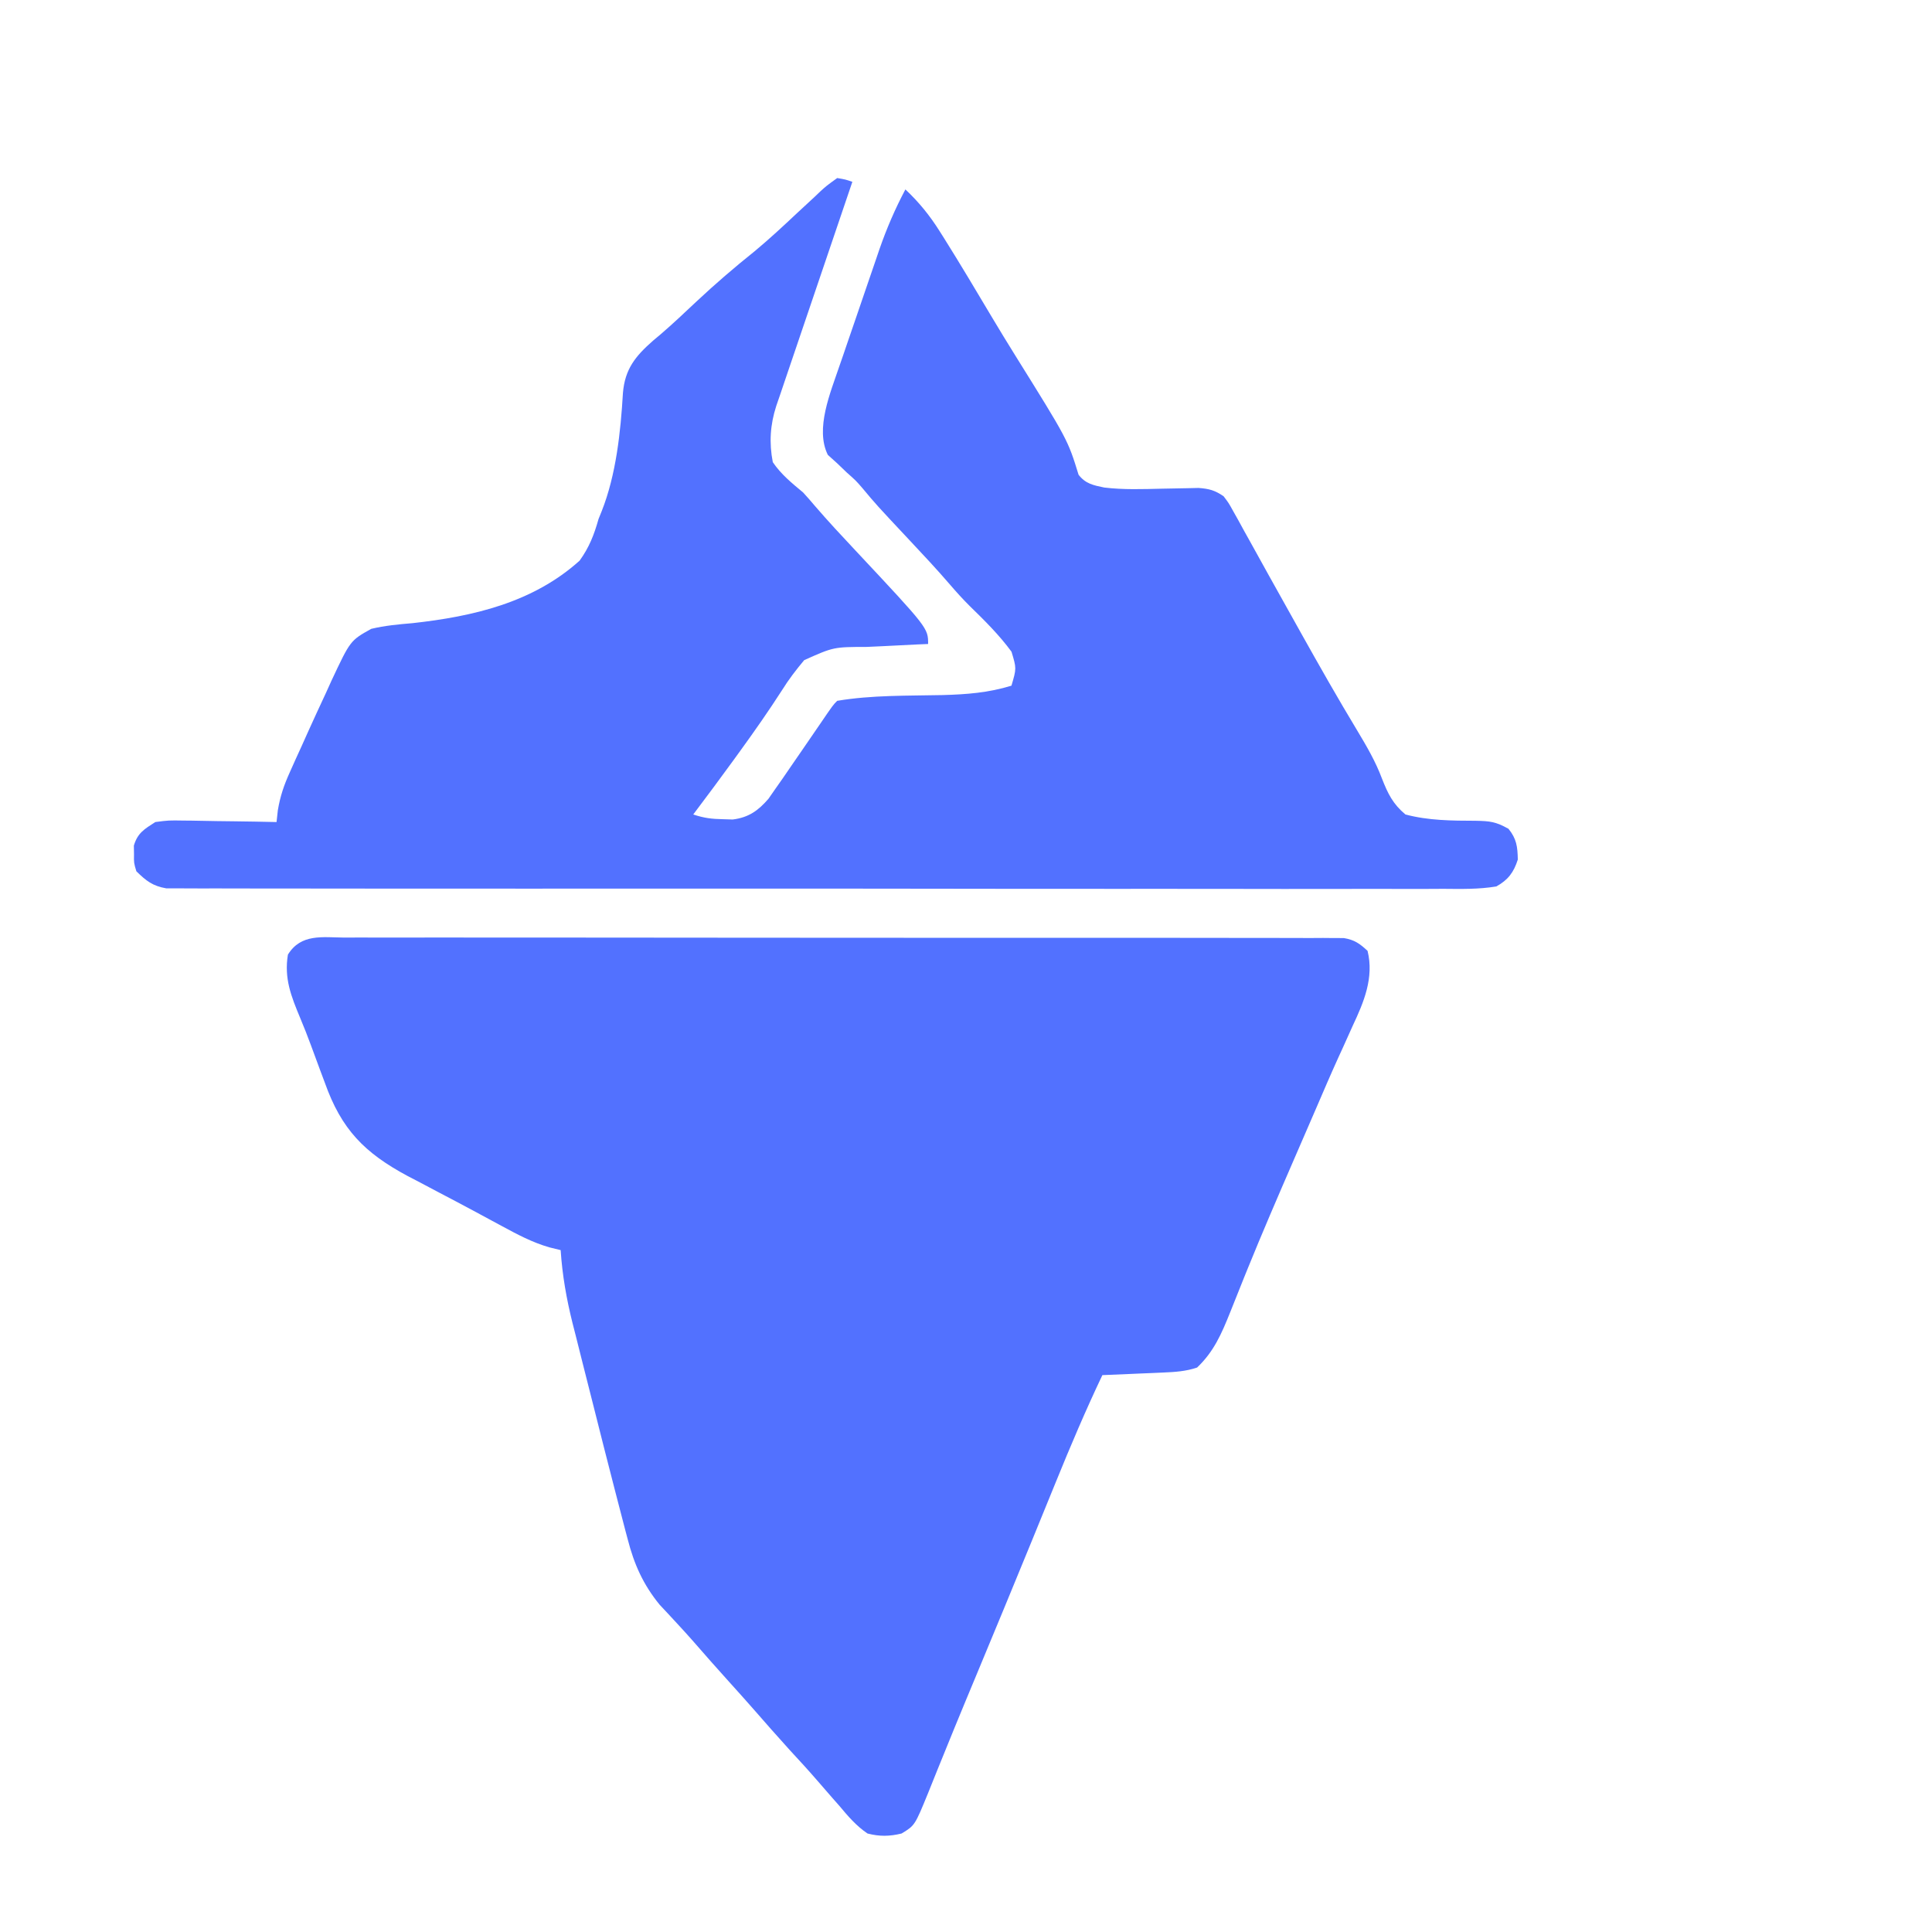 <?xml version="1.0" encoding="UTF-8"?>
<svg version="1.1" xmlns="http://www.w3.org/2000/svg" width="44" height="44" viewBox="32 -15 510 510">
<path d="M0 0 C1.698 -0.008 1.698 -0.008 3.43 -0.017 C7.236 -0.03 11.042 -0.015 14.848 -0.001 C17.571 -0.002 20.295 -0.01 23.018 -0.017 C29.655 -0.031 36.292 -0.023 42.929 -0.008 C50.655 0.009 58.381 0.005 66.107 0.002 C79.891 -0.004 93.675 0.01 107.459 0.035 C120.84 0.059 134.22 0.066 147.601 0.055 C162.165 0.044 176.73 0.042 191.294 0.056 C192.847 0.058 194.399 0.059 195.952 0.061 C196.716 0.062 197.48 0.062 198.267 0.063 C203.654 0.068 209.042 0.066 214.43 0.062 C220.994 0.057 227.559 0.063 234.123 0.083 C237.473 0.093 240.823 0.096 244.174 0.09 C247.803 0.084 251.431 0.096 255.06 0.114 C256.123 0.108 257.187 0.102 258.282 0.095 C259.253 0.104 260.223 0.112 261.223 0.121 C262.061 0.122 262.898 0.123 263.762 0.124 C266.571 0.591 267.959 1.577 270.03 3.501 C271.773 10.549 269.072 16.999 266.112 23.282 C265.279 25.134 264.447 26.985 263.614 28.837 C263.184 29.776 262.755 30.715 262.312 31.682 C260.282 36.146 258.354 40.653 256.417 45.157 C255.642 46.947 254.867 48.735 254.091 50.524 C253.703 51.42 253.315 52.315 252.915 53.238 C252.102 55.113 251.289 56.988 250.476 58.864 C246.34 68.406 242.214 77.948 238.307 87.587 C237.893 88.606 237.893 88.606 237.471 89.645 C236.221 92.723 234.986 95.806 233.771 98.898 C231.498 104.548 229.488 109.272 225.03 113.501 C222.056 114.51 219.17 114.684 216.046 114.818 C215.111 114.86 214.176 114.901 213.214 114.945 C212.245 114.984 211.277 115.023 210.28 115.064 C209.296 115.107 208.313 115.15 207.299 115.195 C204.876 115.3 202.453 115.403 200.03 115.501 C195.601 124.815 191.592 134.255 187.711 143.806 C185.971 148.089 184.22 152.367 182.471 156.646 C181.927 157.977 181.927 157.977 181.373 159.336 C176.625 170.953 171.816 182.545 166.995 194.132 C166.297 195.81 165.599 197.487 164.901 199.165 C164.566 199.971 164.23 200.778 163.885 201.608 C161.858 206.487 159.858 211.376 157.878 216.275 C157.419 217.401 156.961 218.527 156.488 219.687 C155.674 221.689 154.868 223.695 154.071 225.704 C150.527 234.381 150.527 234.381 147.03 236.501 C143.832 237.28 141.225 237.314 138.03 236.501 C135.049 234.478 132.89 231.943 130.592 229.189 C129.949 228.46 129.306 227.731 128.643 226.98 C127.352 225.514 126.071 224.04 124.8 222.557 C122.437 219.813 119.987 217.161 117.53 214.501 C114.251 210.876 111.014 207.218 107.807 203.529 C105.736 201.166 103.635 198.833 101.53 196.501 C98.268 192.887 95.042 189.246 91.854 185.568 C90.502 184.036 89.126 182.526 87.737 181.029 C86.947 180.174 86.157 179.319 85.342 178.439 C84.254 177.277 84.254 177.277 83.143 176.091 C78.814 170.785 76.423 165.434 74.733 158.845 C74.53 158.085 74.327 157.324 74.118 156.541 C73.409 153.864 72.718 151.183 72.03 148.501 C71.623 146.929 71.623 146.929 71.208 145.325 C69.352 138.146 67.53 130.959 65.726 123.767 C64.774 119.979 63.812 116.193 62.85 112.407 C62.238 109.97 61.626 107.533 61.014 105.095 C60.729 103.978 60.444 102.861 60.149 101.711 C58.558 95.309 57.46 89.087 57.03 82.501 C56.052 82.261 55.073 82.022 54.065 81.775 C49.543 80.476 45.588 78.364 41.467 76.126 C40.657 75.691 39.846 75.255 39.011 74.806 C37.267 73.868 35.525 72.927 33.784 71.984 C30.938 70.452 28.078 68.951 25.214 67.454 C23.277 66.429 21.341 65.403 19.405 64.376 C18.506 63.91 17.607 63.445 16.68 62.965 C5.223 56.82 -0.844 50.634 -5.22 38.314 C-5.636 37.203 -6.053 36.093 -6.481 34.949 C-7.296 32.772 -8.102 30.591 -8.897 28.406 C-9.787 25.998 -10.718 23.626 -11.712 21.259 C-14.123 15.471 -15.999 10.789 -14.97 4.501 C-11.51 -1.097 -5.875 -0.053 0 0 Z " fill="#5271FF" transform="translate(122.97,232.499)"/>
<path d="M0 0 C2.179 0.37 2.179 0.37 4 1 C3.766 1.688 3.533 2.376 3.292 3.086 C1.085 9.588 -1.122 16.091 -3.328 22.594 C-4.463 25.936 -5.597 29.279 -6.731 32.622 C-8.037 36.469 -9.343 40.317 -10.648 44.164 C-11.054 45.358 -11.459 46.552 -11.877 47.782 C-12.257 48.903 -12.637 50.024 -13.029 51.178 C-13.362 52.16 -13.695 53.141 -14.038 54.152 C-14.356 55.092 -14.673 56.032 -15 57 C-15.361 58.05 -15.722 59.099 -16.093 60.181 C-17.692 65.151 -17.995 69.868 -17 75 C-14.797 78.246 -11.993 80.498 -9 83 C-7.931 84.163 -6.889 85.351 -5.875 86.562 C-2.4 90.604 1.23 94.488 4.875 98.375 C24 118.793 24 118.793 24 123 C23.153 123.034 22.306 123.069 21.433 123.104 C18.267 123.244 15.103 123.405 11.939 123.58 C10.574 123.651 9.209 123.714 7.843 123.768 C-0.948 123.784 -0.948 123.784 -8.707 127.258 C-10.863 129.837 -12.788 132.334 -14.562 135.188 C-18.087 140.669 -21.799 145.975 -25.625 151.25 C-26.163 151.994 -26.702 152.738 -27.256 153.505 C-30.789 158.373 -34.377 163.198 -38 168 C-35.127 168.958 -33.121 169.195 -30.125 169.25 C-29.282 169.276 -28.439 169.302 -27.57 169.328 C-23.386 168.794 -20.883 167.019 -18.148 163.863 C-17.563 163.022 -16.978 162.18 -16.375 161.312 C-15.701 160.352 -15.027 159.392 -14.332 158.402 C-13.554 157.269 -12.776 156.135 -12 155 C-11.025 153.584 -10.05 152.169 -9.074 150.754 C-7.576 148.579 -6.081 146.402 -4.593 144.22 C-1.101 139.101 -1.101 139.101 0 138 C9.133 136.463 18.601 136.682 27.832 136.482 C34.197 136.3 39.904 135.878 46 134 C47.341 129.434 47.341 129.434 46.012 125.035 C42.761 120.61 38.906 116.795 34.98 112.973 C33.187 111.186 31.522 109.359 29.875 107.438 C26.363 103.351 22.687 99.429 19 95.5 C10.313 86.234 10.313 86.234 6.672 81.871 C4.934 79.864 4.934 79.864 2.516 77.723 C1.665 76.907 0.814 76.091 -0.062 75.25 C-0.858 74.533 -1.653 73.817 -2.473 73.078 C-5.887 66.198 -1.772 56.629 0.563 49.68 C0.891 48.739 1.218 47.798 1.555 46.828 C1.898 45.821 2.24 44.814 2.594 43.776 C3.314 41.667 4.038 39.559 4.767 37.454 C5.876 34.248 6.968 31.036 8.059 27.824 C8.765 25.763 9.472 23.701 10.18 21.641 C10.503 20.691 10.826 19.742 11.159 18.764 C13.072 13.264 15.28 8.151 18 3 C21.629 6.427 24.403 9.844 27.062 14.062 C27.44 14.659 27.817 15.256 28.206 15.87 C32.565 22.813 36.751 29.863 40.945 36.906 C42.909 40.197 44.901 43.467 46.93 46.719 C60.869 69.085 60.869 69.085 63.715 78.32 C65.532 80.696 67.641 81.109 70.49 81.695 C75.565 82.311 80.649 82.119 85.75 82 C87.974 81.949 90.198 81.907 92.422 81.875 C93.885 81.84 93.885 81.84 95.378 81.805 C98.186 82.014 99.684 82.417 102 84 C103.333 85.758 103.333 85.758 104.523 87.91 C105.208 89.128 105.208 89.128 105.906 90.37 C106.633 91.703 106.633 91.703 107.375 93.062 C108.154 94.458 108.154 94.458 108.95 95.882 C110.643 98.916 112.321 101.958 114 105 C116.286 109.107 118.58 113.21 120.875 117.312 C121.455 118.352 122.035 119.391 122.633 120.462 C127.375 128.94 132.179 137.384 137.193 145.705 C139.713 149.906 142.095 153.946 143.812 158.543 C145.355 162.471 146.674 165.223 150 168 C156.09 169.62 162.28 169.643 168.543 169.664 C172.331 169.741 173.808 169.893 177.199 171.777 C179.349 174.431 179.597 176.518 179.664 179.902 C178.589 183.298 177.074 185.292 174 187 C169.349 187.775 164.694 187.671 159.993 187.628 C158.532 187.633 157.071 187.64 155.61 187.65 C151.595 187.669 147.58 187.656 143.565 187.639 C139.235 187.626 134.905 187.641 130.575 187.653 C122.092 187.671 113.61 187.663 105.127 187.645 C98.234 187.631 91.341 187.627 84.448 187.63 C83.468 187.631 82.487 187.631 81.477 187.632 C79.486 187.633 77.494 187.634 75.503 187.635 C57.886 187.643 40.269 187.627 22.652 187.597 C5.551 187.568 -11.551 187.561 -28.652 187.576 C-47.267 187.593 -65.881 187.597 -84.495 187.58 C-86.479 187.578 -88.464 187.576 -90.448 187.574 C-91.424 187.573 -92.401 187.572 -93.406 187.571 C-100.293 187.566 -107.179 187.569 -114.065 187.576 C-122.455 187.583 -130.844 187.577 -139.234 187.552 C-143.516 187.539 -147.798 187.533 -152.08 187.544 C-155.999 187.554 -159.916 187.546 -163.834 187.523 C-165.254 187.517 -166.673 187.519 -168.092 187.528 C-170.018 187.539 -171.944 187.523 -173.87 187.506 C-175.476 187.504 -175.476 187.504 -177.115 187.503 C-180.719 186.875 -182.407 185.532 -185 183 C-185.664 180.781 -185.664 180.781 -185.625 178.5 C-185.638 177.747 -185.651 176.994 -185.664 176.219 C-184.661 172.867 -182.91 171.875 -180 170 C-176.495 169.546 -176.495 169.546 -172.512 169.609 C-171.809 169.615 -171.105 169.621 -170.381 169.627 C-168.149 169.649 -165.919 169.699 -163.688 169.75 C-162.169 169.77 -160.65 169.788 -159.131 169.805 C-155.42 169.849 -151.71 169.918 -148 170 C-147.887 168.972 -147.774 167.944 -147.657 166.885 C-147.022 163.131 -146.047 160.287 -144.488 156.832 C-143.977 155.691 -143.466 154.549 -142.939 153.373 C-142.134 151.611 -142.134 151.611 -141.312 149.812 C-140.536 148.079 -140.536 148.079 -139.744 146.311 C-138.189 142.861 -136.599 139.429 -135 136 C-134.247 134.336 -134.247 134.336 -133.478 132.638 C-128.52 122.079 -128.52 122.079 -123 119 C-119.397 118.139 -115.812 117.809 -112.125 117.5 C-96.137 115.74 -80.334 112.099 -68 101 C-65.459 97.486 -64.167 94.15 -63 90 C-62.588 88.979 -62.588 88.979 -62.168 87.938 C-58.358 78.329 -57.166 67.002 -56.562 56.75 C-56.042 50.427 -53.281 47.035 -48.625 42.938 C-47.933 42.356 -47.241 41.775 -46.527 41.176 C-43.324 38.418 -40.265 35.521 -37.188 32.625 C-32.217 27.969 -27.117 23.582 -21.797 19.324 C-17.926 16.108 -14.255 12.694 -10.59 9.248 C-9.069 7.821 -7.536 6.41 -6 5 C-5.218 4.255 -5.218 4.255 -4.42 3.494 C-2.863 2.078 -2.863 2.078 0 0 Z " fill="#5271FF" transform="translate(253,32)"/>
</svg>
